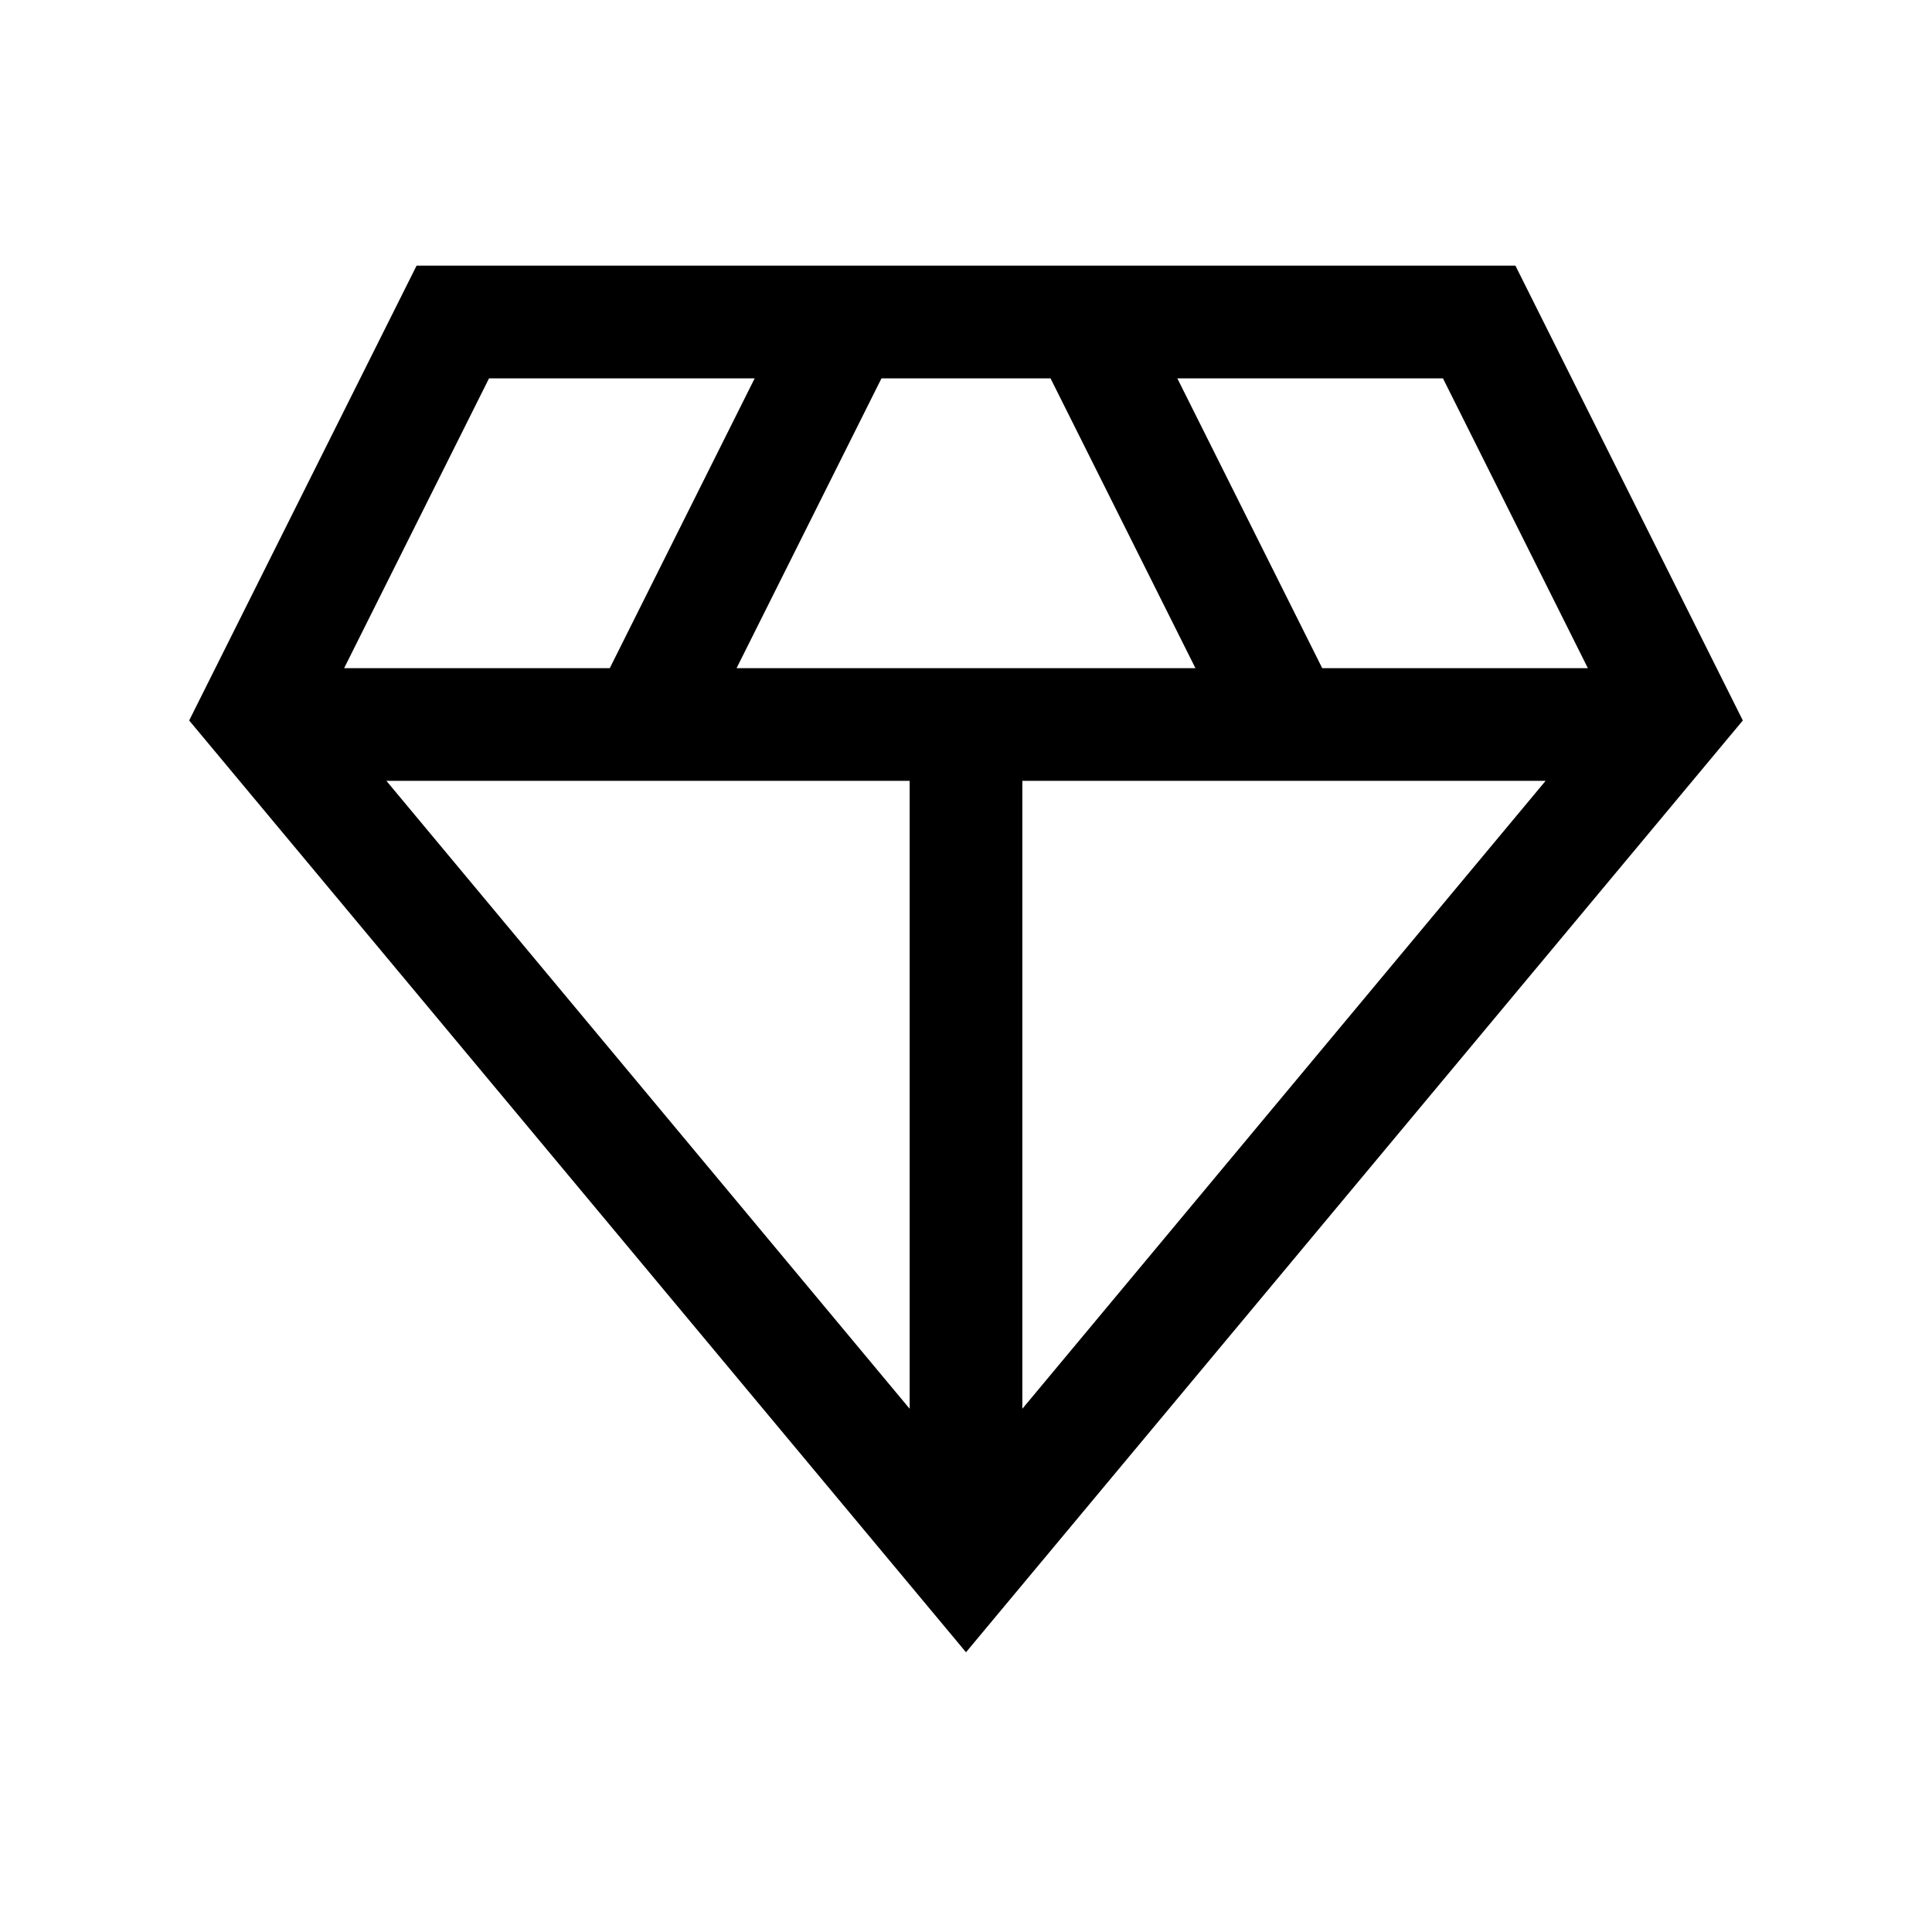<svg xmlns="http://www.w3.org/2000/svg" height="24" width="24"><path d="M12 20.525 2.35 8.95 5.175 3.3h13.65l2.825 5.65ZM9.15 8.3h5.7l-1.8-3.6h-2.1Zm2.15 9.2V9.7H4.8Zm1.4 0 6.5-7.8h-6.5Zm3.725-9.2h3.3l-1.8-3.6h-3.3Zm-12.15 0h3.3l1.8-3.6h-3.3Z"/></svg>